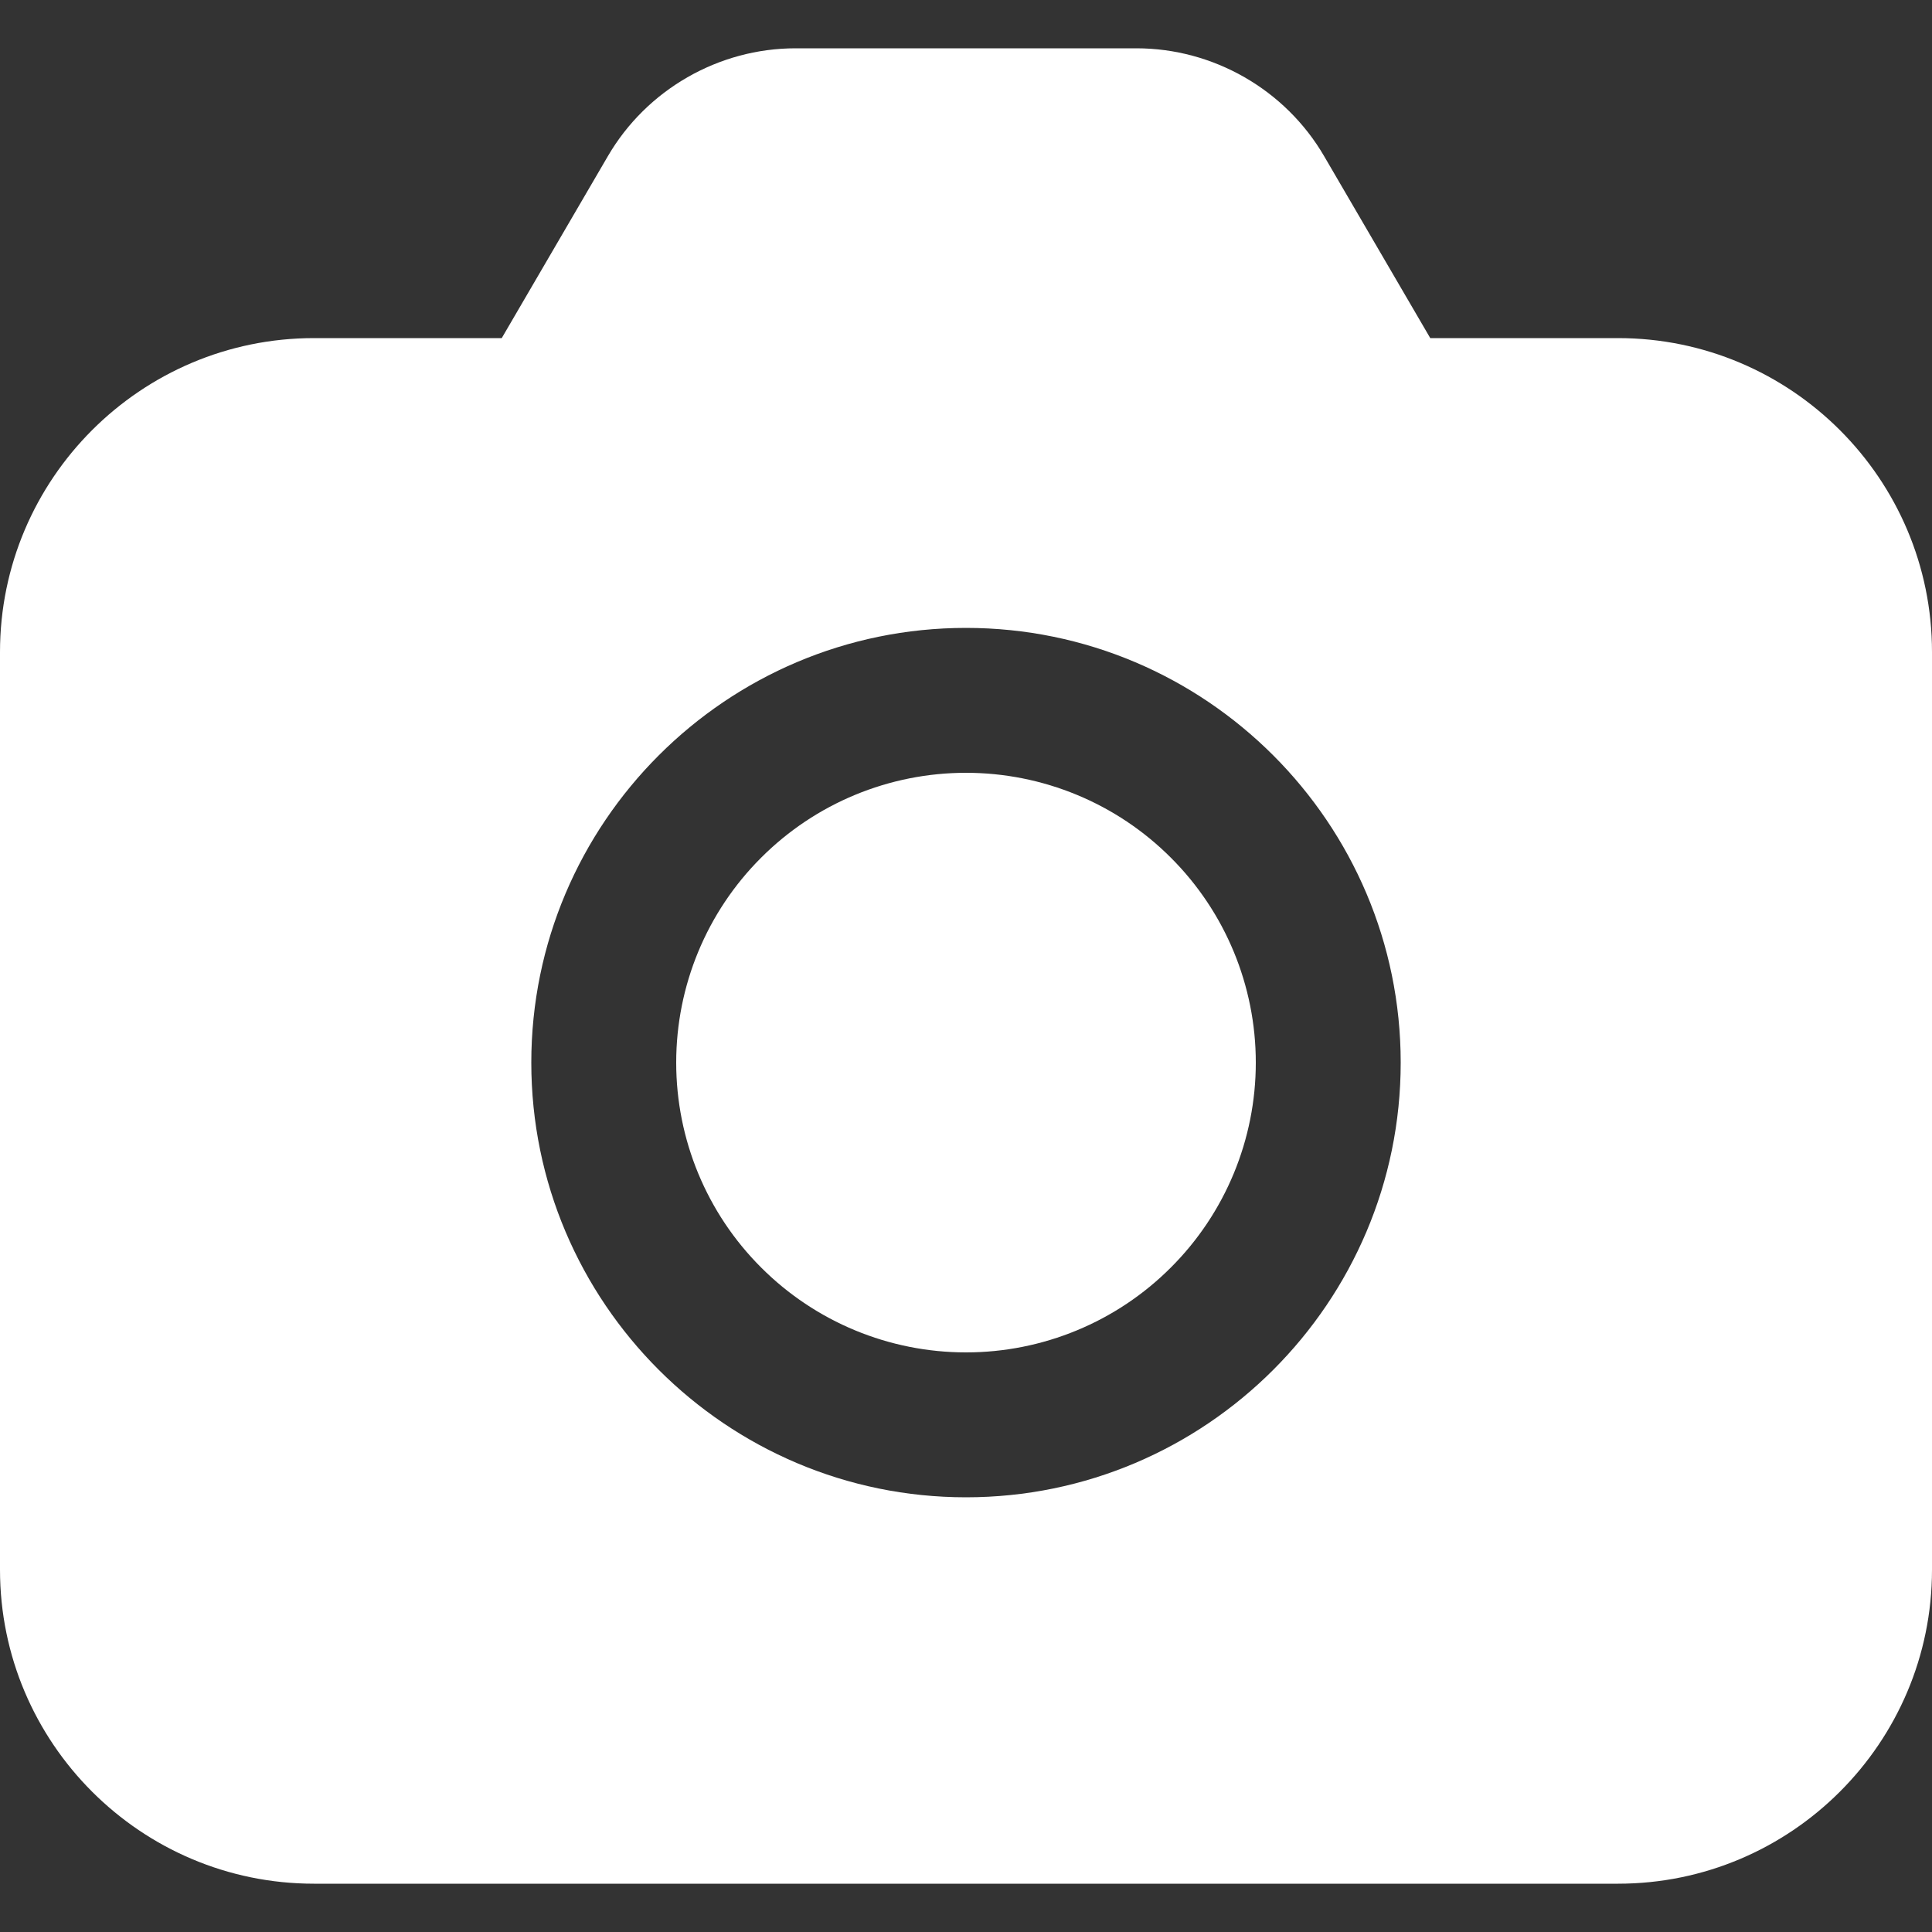 <svg width="20" height="20" viewBox="0 0 20 20" fill="none" xmlns="http://www.w3.org/2000/svg">
<rect x="0" y="0" width="20" height="20" fill="#333333" stroke="none"/>
<path d="M8.236 0.5C7.439 0.5 6.694 0.928 6.293 1.616L5.194 3.5H3.25C1.458 3.5 0 4.958 0 6.75V16.25C0 18.042 1.458 19.5 3.25 19.5H16.75C18.542 19.5 20 18.042 20 16.25V6.75C20 4.958 18.542 3.5 16.75 3.5H14.806L13.707 1.616C13.306 0.928 12.561 0.5 11.764 0.5H8.236ZM10 6.5C12.481 6.5 14.5 8.518 14.5 11C14.5 13.482 12.481 15.5 10 15.5C7.519 15.5 5.5 13.482 5.5 11C5.5 8.518 7.519 6.5 10 6.5ZM10 8C9.204 8 8.441 8.316 7.879 8.879C7.316 9.441 7 10.204 7 11C7 11.796 7.316 12.559 7.879 13.121C8.441 13.684 9.204 14 10 14C10.796 14 11.559 13.684 12.121 13.121C12.684 12.559 13 11.796 13 11C13 10.204 12.684 9.441 12.121 8.879C11.559 8.316 10.796 8 10 8Z" fill="white"/>
</svg>
